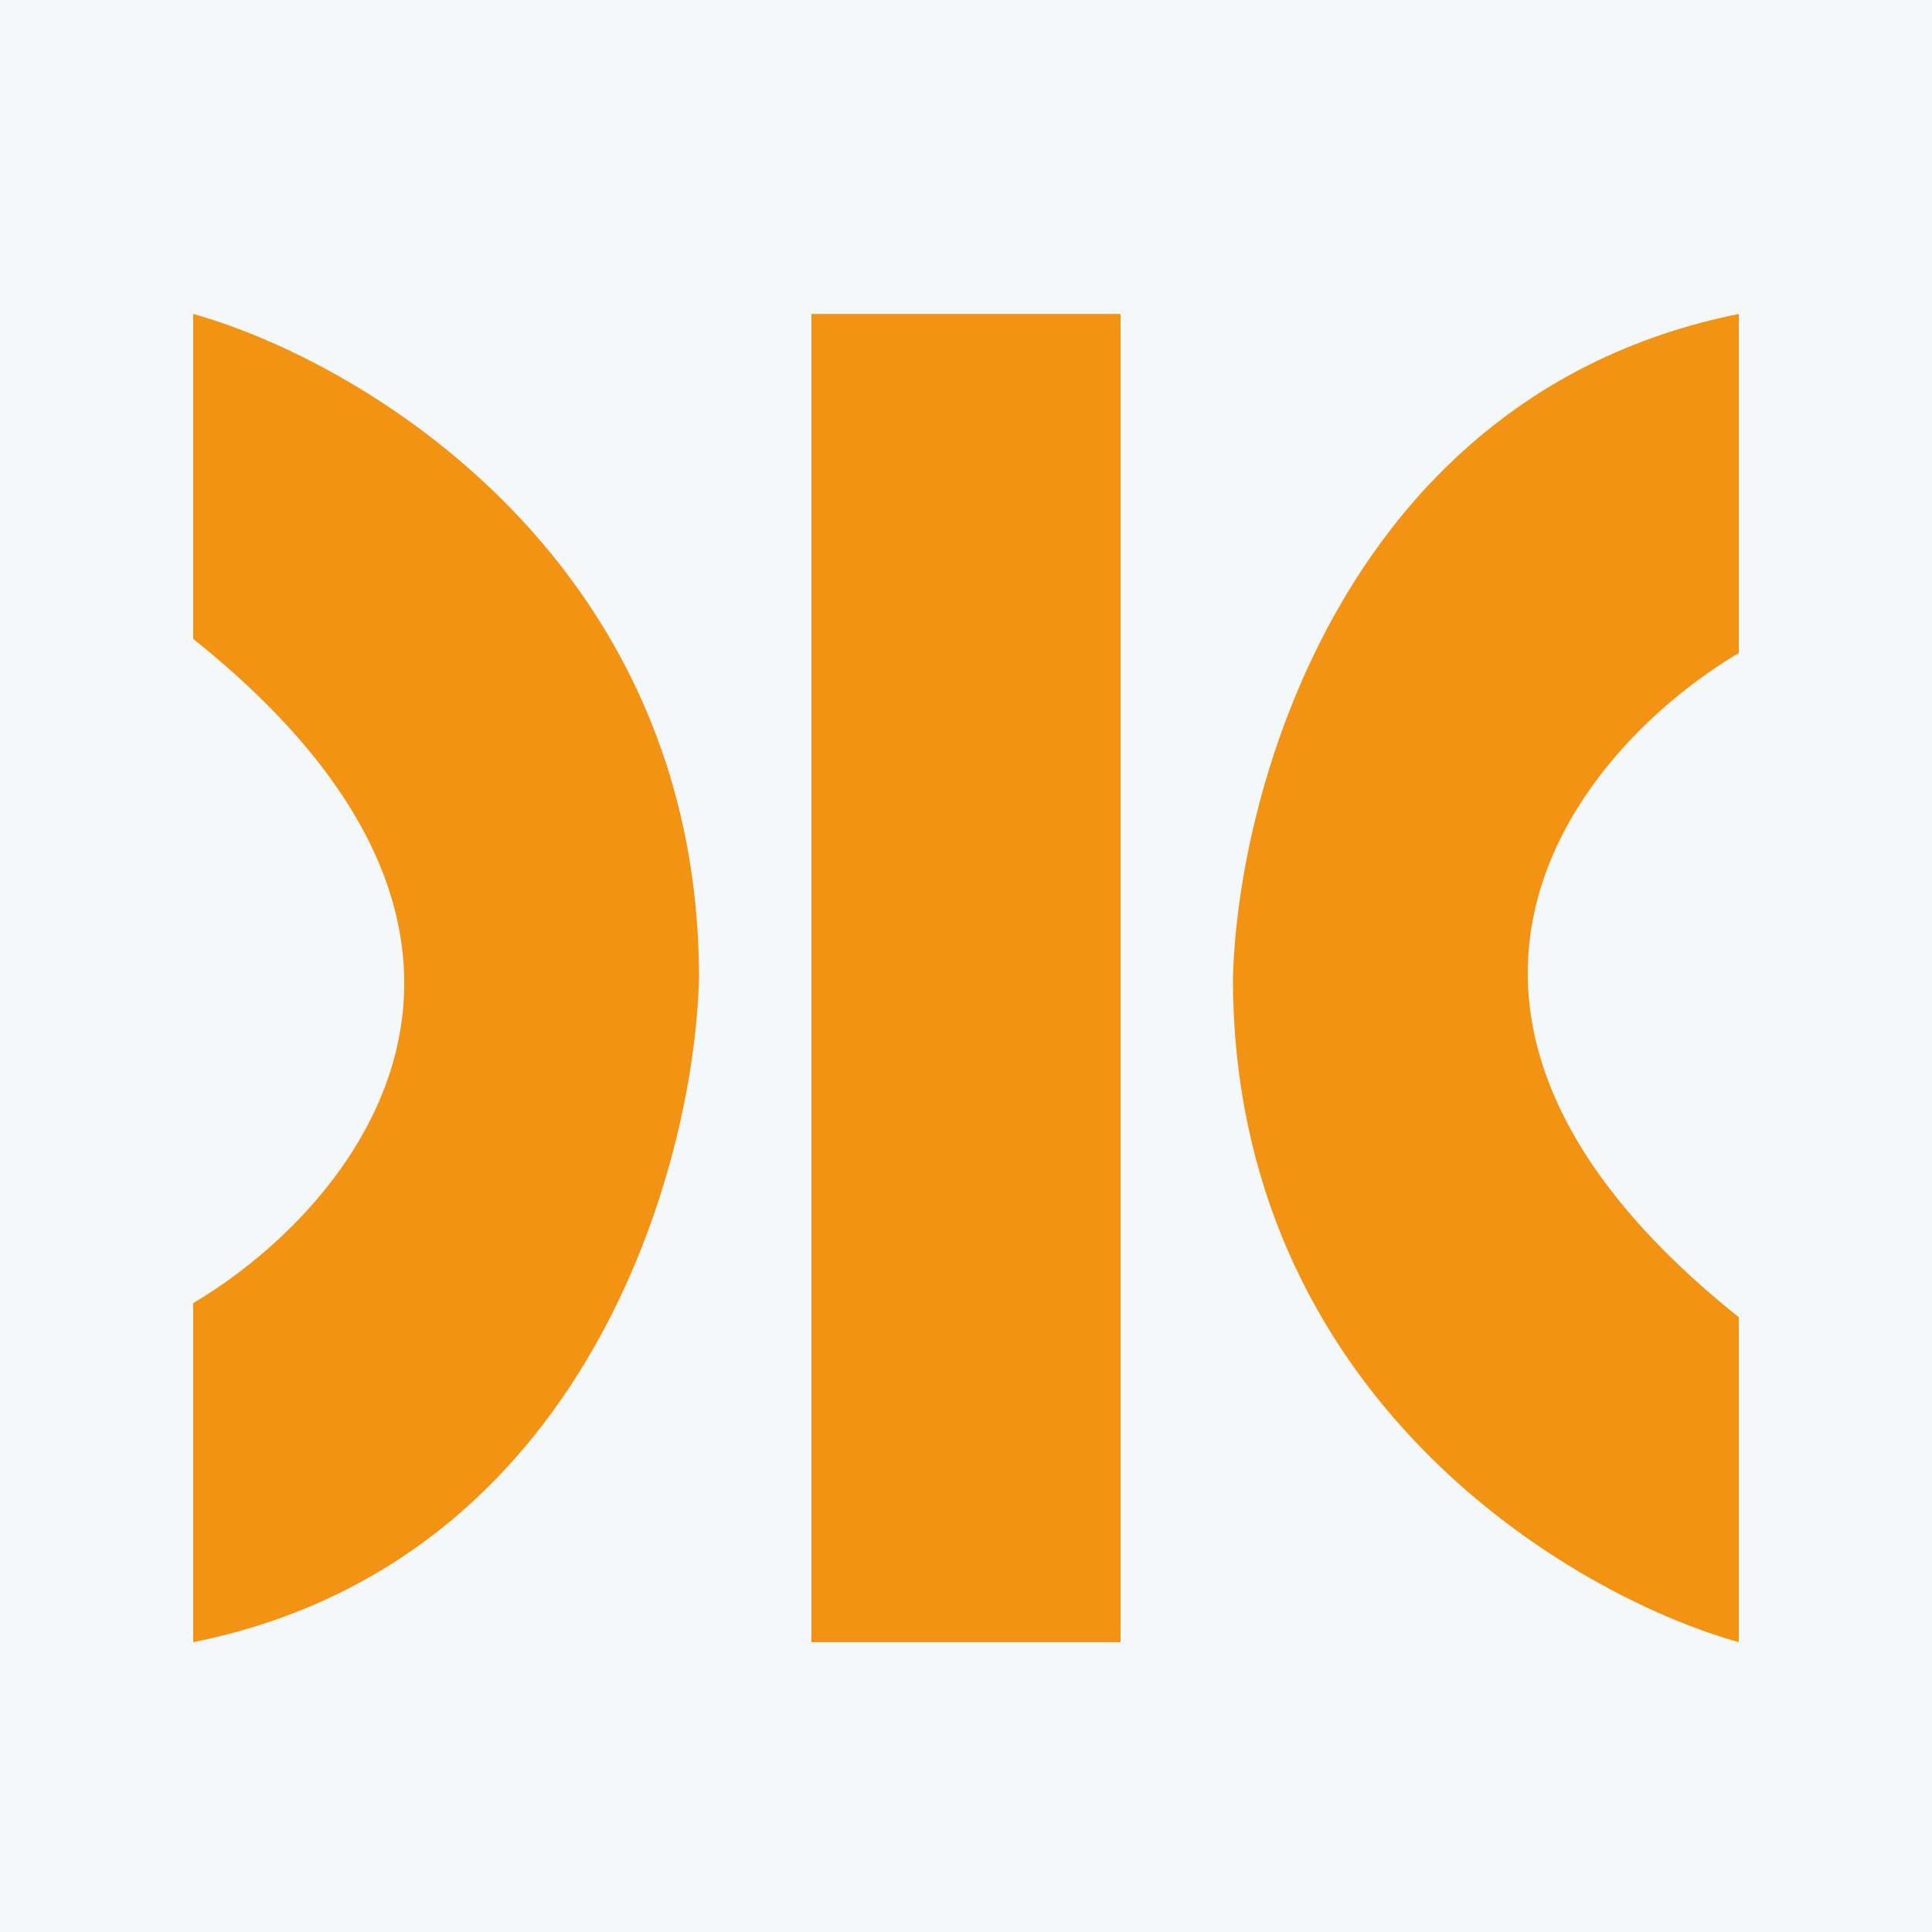 <?xml version="1.0" encoding="UTF-8"?> <svg xmlns="http://www.w3.org/2000/svg" width="80" height="80" viewBox="0 0 80 80" fill="none"><rect width="80" height="80" fill="#F5F8FA"></rect><path d="M28.945 40.5C28.945 23.181 14.982 14.95 8 13V26.457C23.826 39.096 14.594 50.057 8 53.957V68C24.291 64.723 28.752 48.301 28.945 40.5Z" fill="#F39314"></path><path d="M51.054 40.5C51.054 57.819 65.018 66.05 72 68V54.543C56.175 41.904 65.406 30.943 72 27.043V13C55.709 16.277 51.248 32.699 51.054 40.5Z" fill="#F39314"></path><path d="M33.6 13H46.4V68H33.6V13Z" fill="#F39314"></path></svg> 